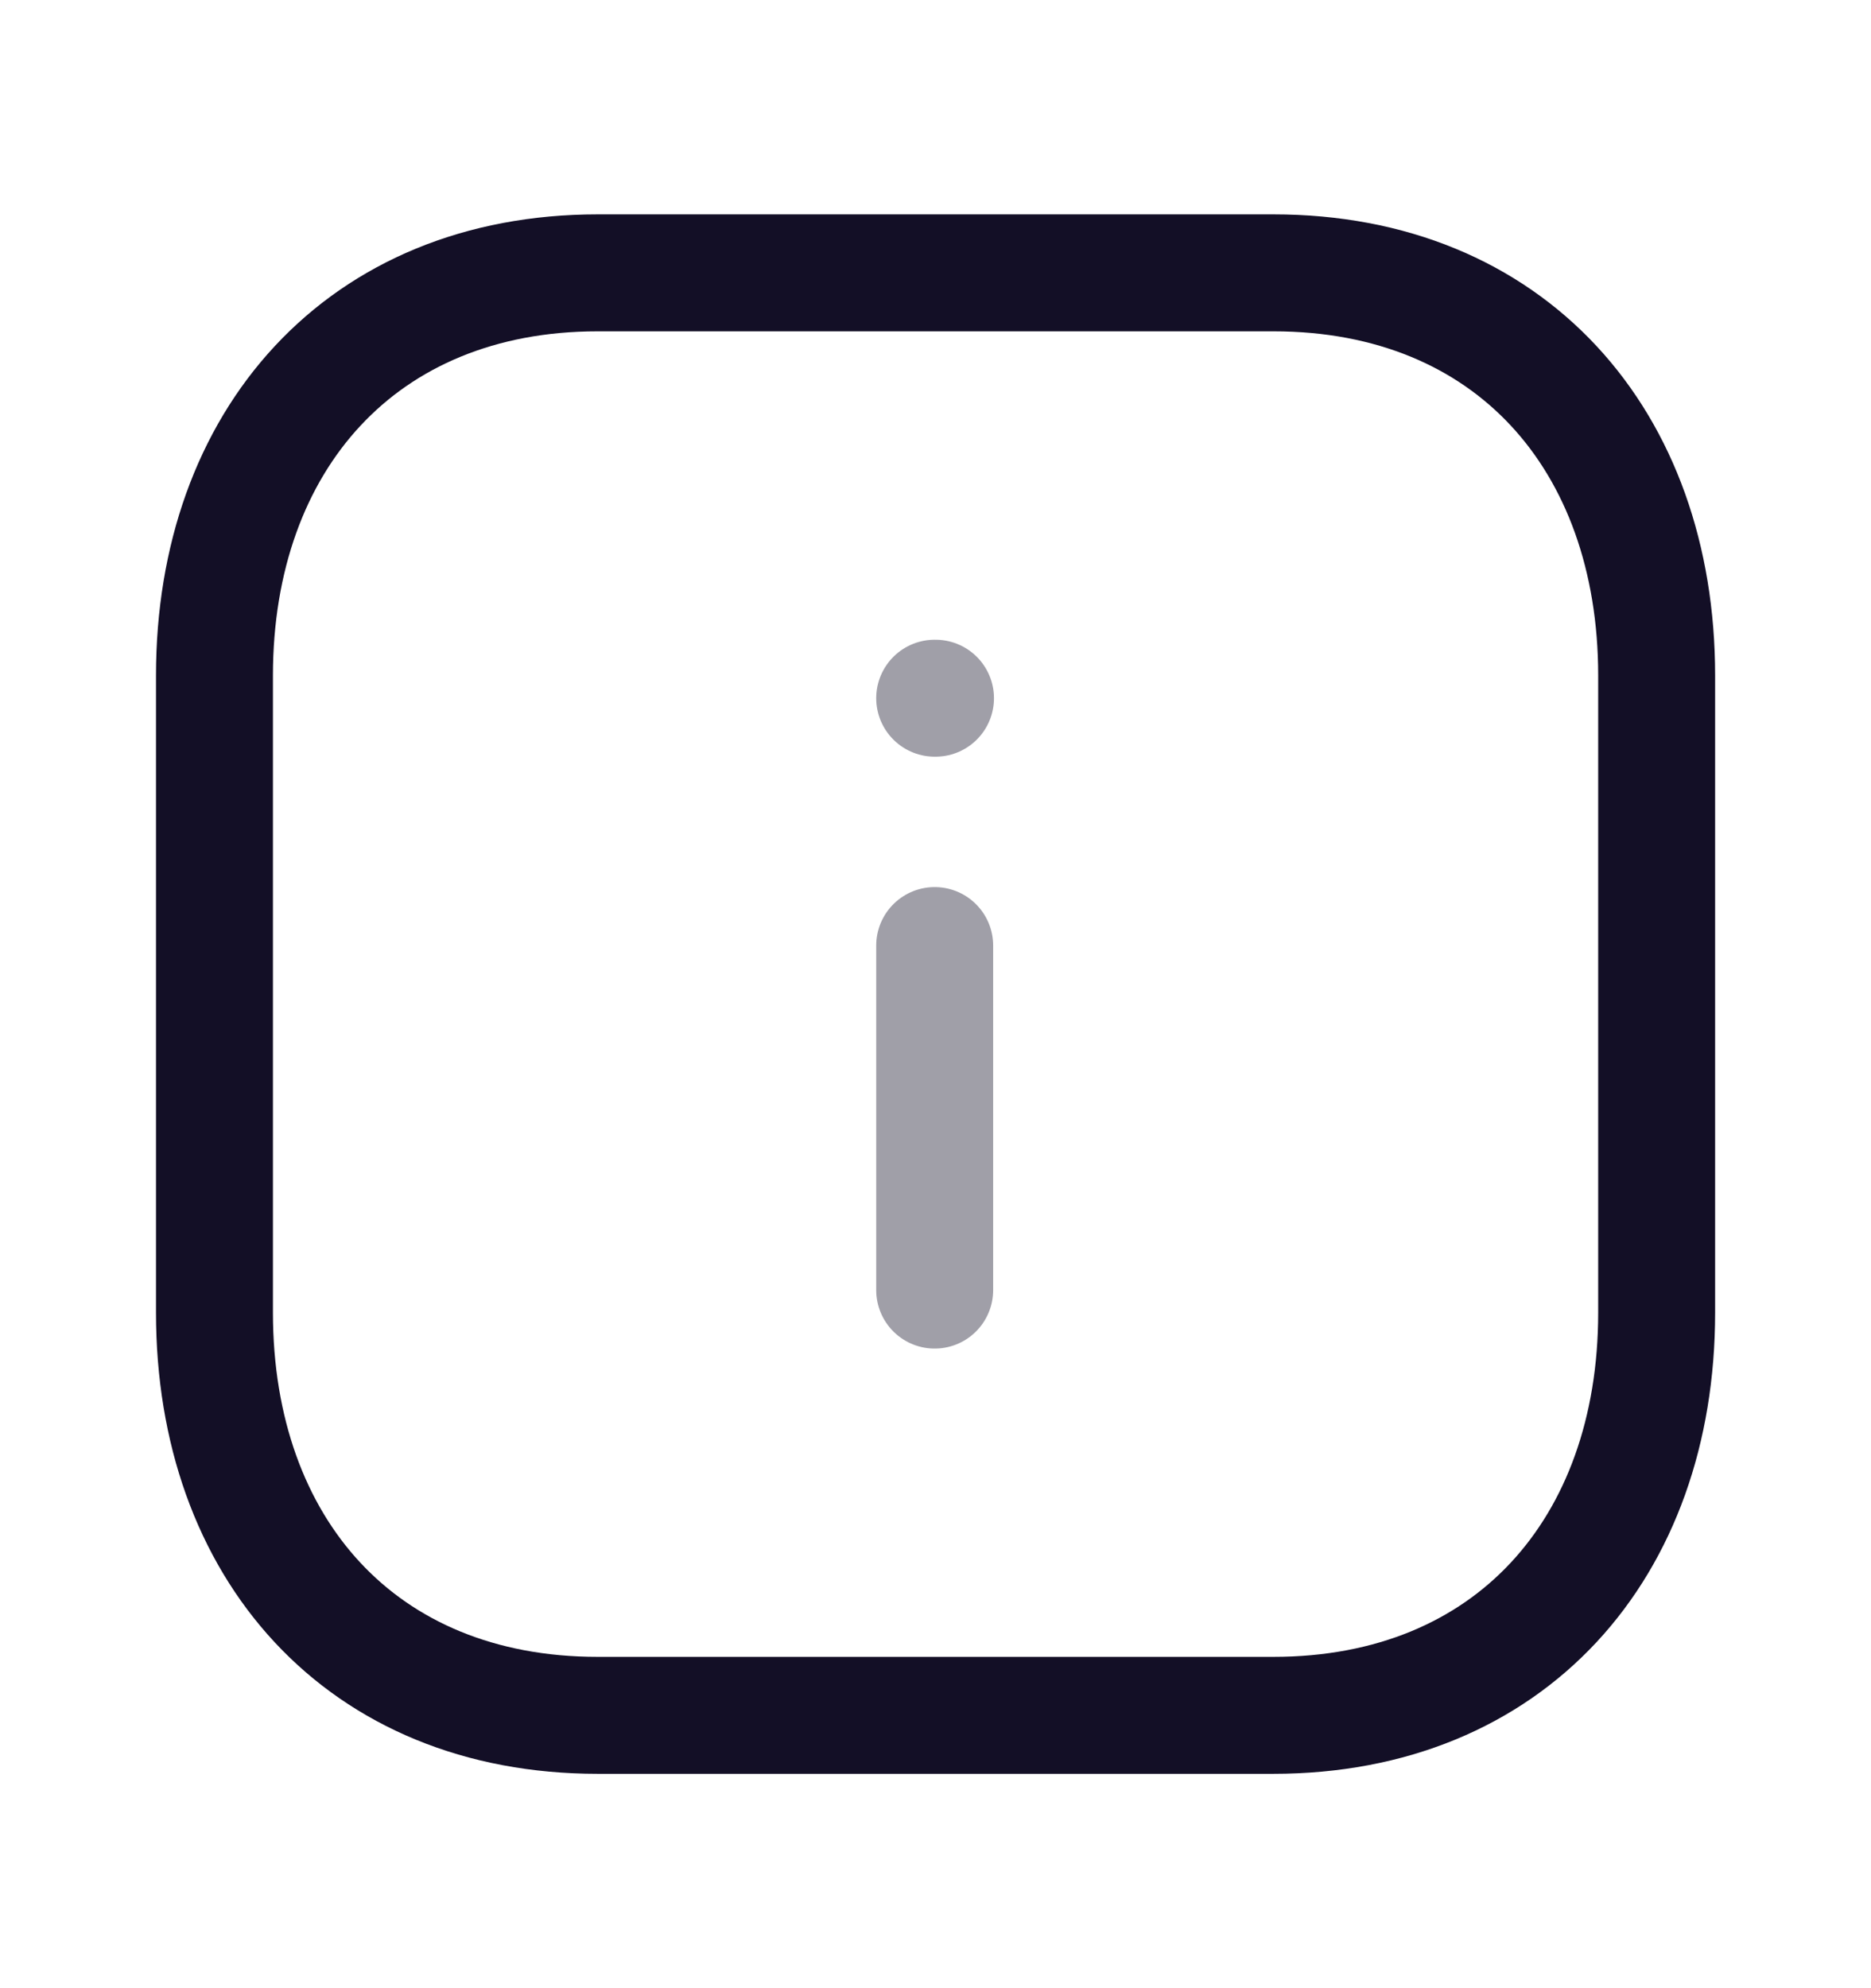 <svg width="16" height="17" viewBox="0 0 16 17" fill="none" xmlns="http://www.w3.org/2000/svg">
<path opacity="0.4" d="M7.993 11.031V8.085" stroke="#130F26" stroke-linecap="round" stroke-linejoin="round"/>
<path opacity="0.4" d="M7.993 5.97H8" stroke="#130F26" stroke-linecap="round" stroke-linejoin="round"/>
<path fill-rule="evenodd" clip-rule="evenodd" d="M10.89 2.333H5.111C3.097 2.333 1.834 3.76 1.834 5.777V11.223C1.834 13.241 3.091 14.667 5.111 14.667H10.889C12.91 14.667 14.167 13.241 14.167 11.223V5.777C14.167 3.76 12.91 2.333 10.89 2.333Z" stroke="#130F26" stroke-linecap="round" stroke-linejoin="round"/>
</svg>
